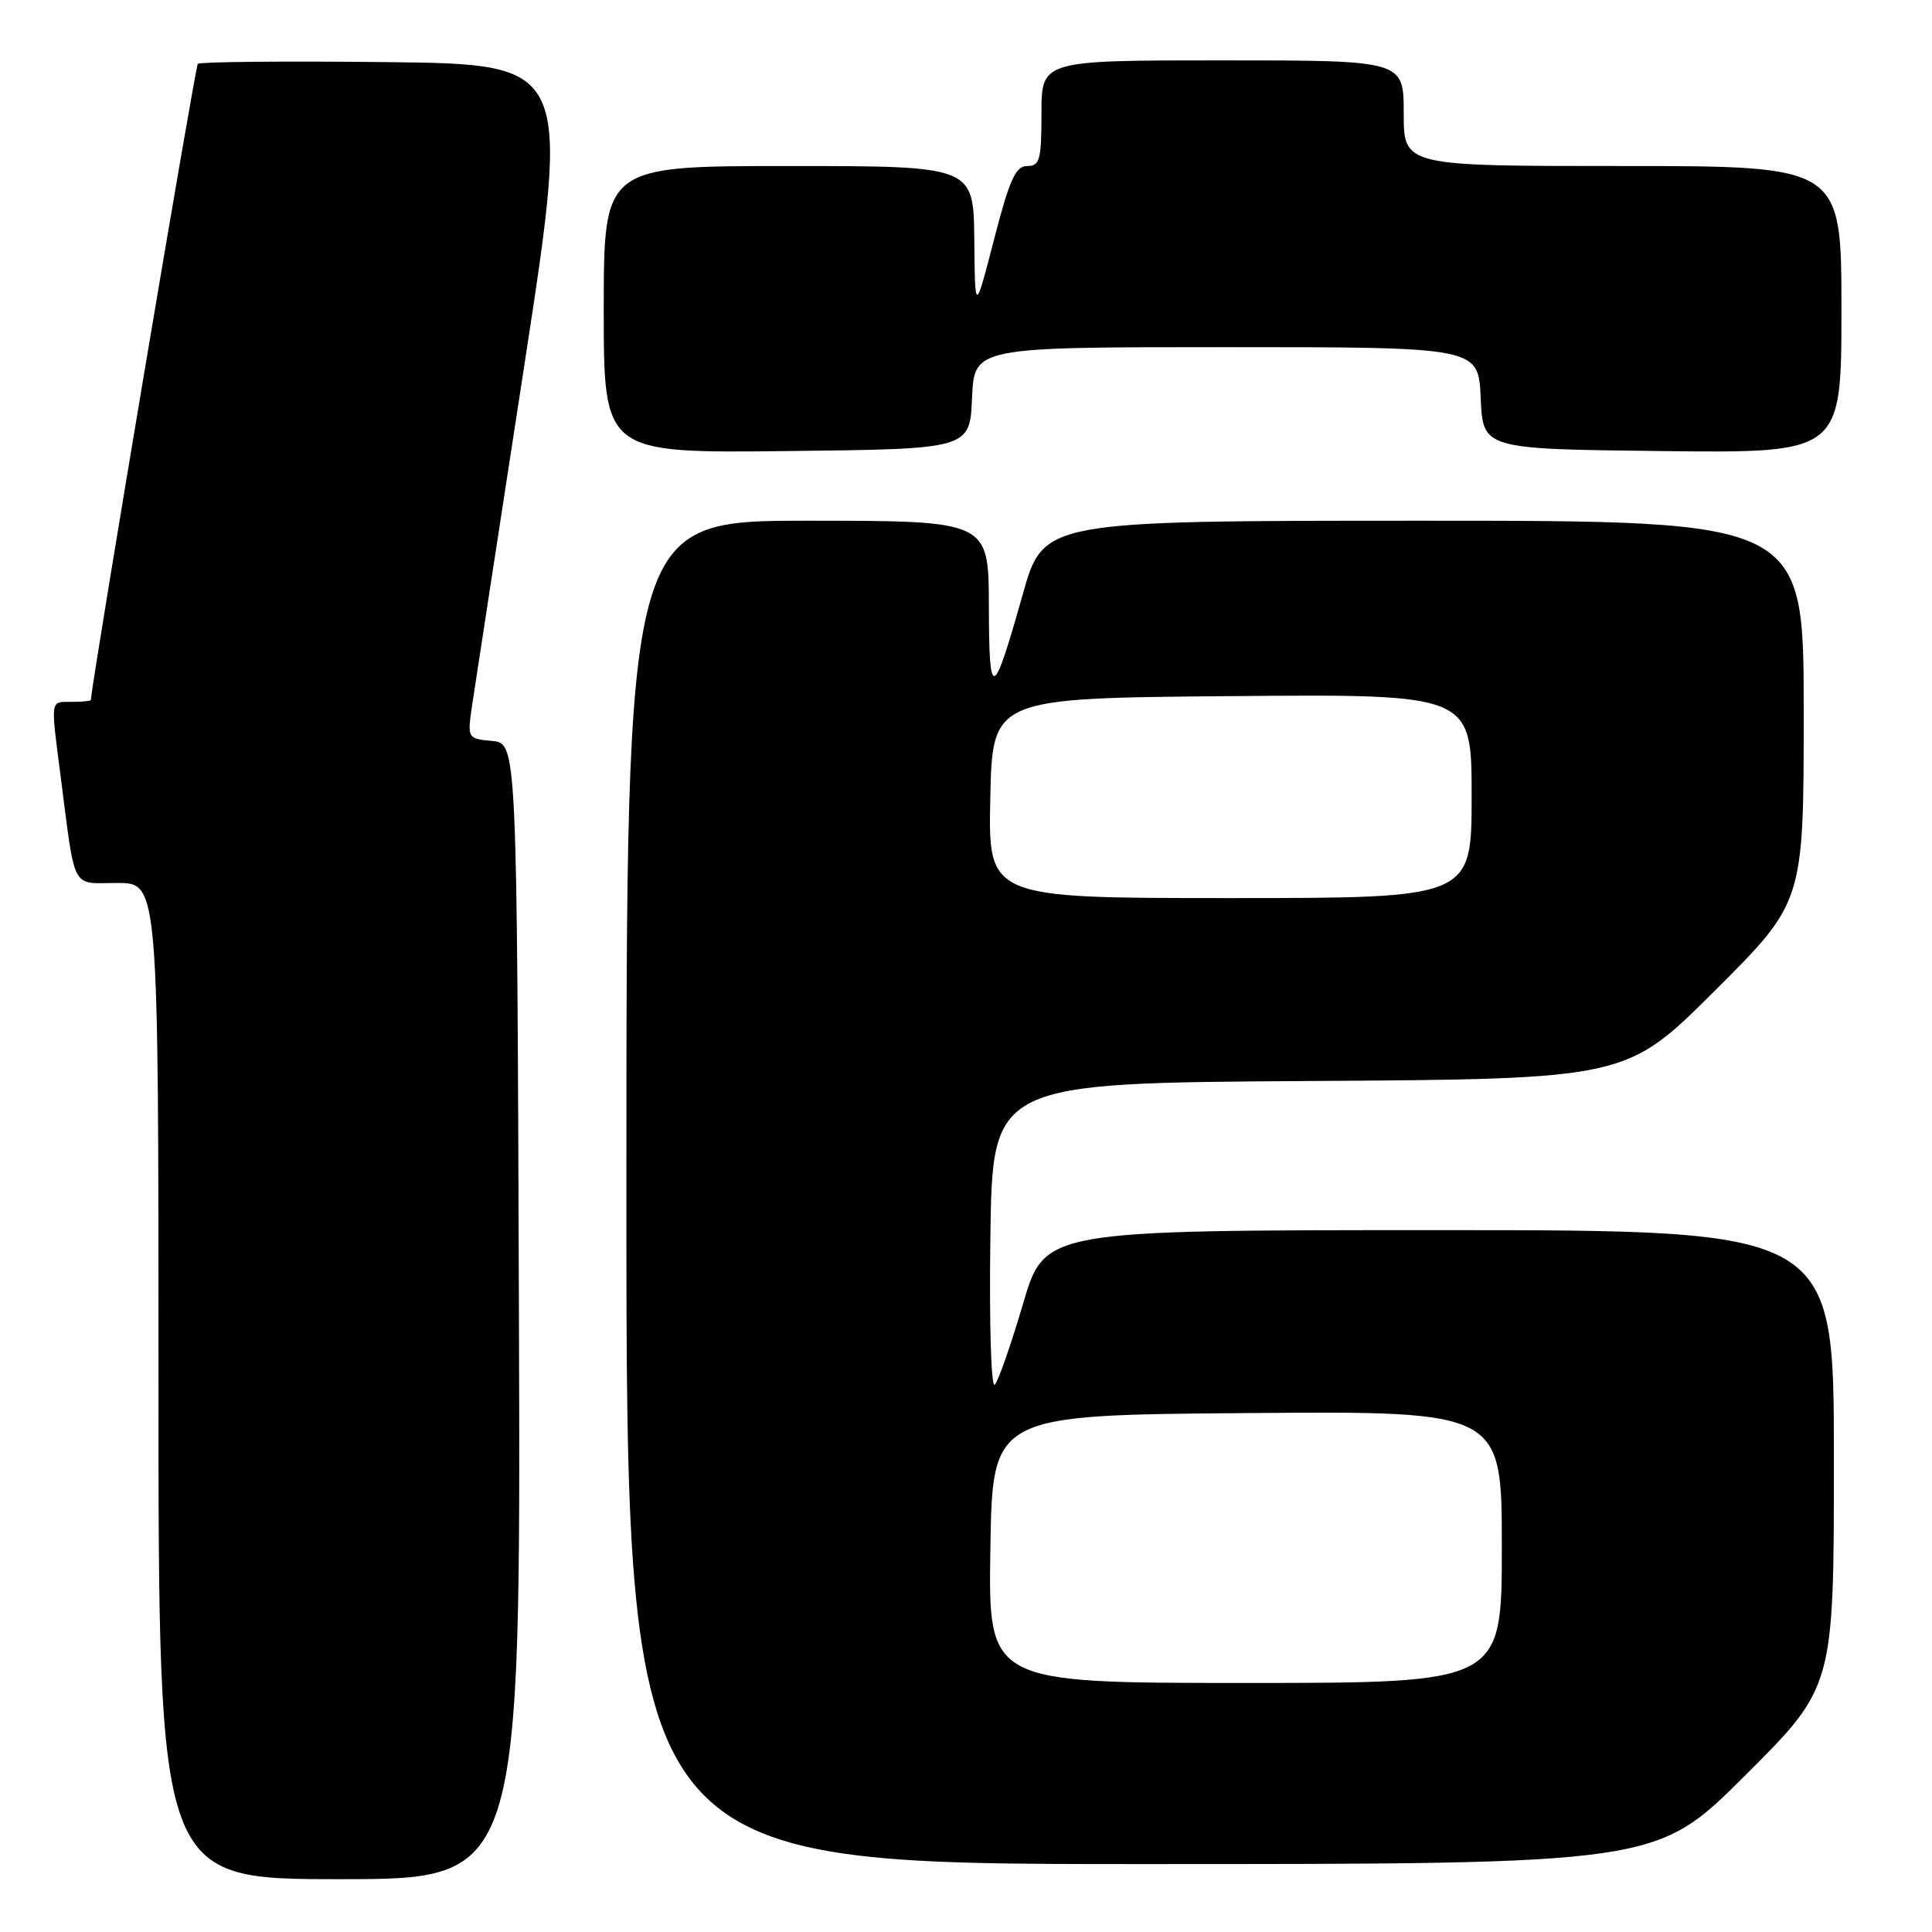 <?xml version="1.0" encoding="UTF-8" standalone="no"?>
<!DOCTYPE svg PUBLIC "-//W3C//DTD SVG 1.1//EN" "http://www.w3.org/Graphics/SVG/1.1/DTD/svg11.dtd" >
<svg xmlns="http://www.w3.org/2000/svg" xmlns:xlink="http://www.w3.org/1999/xlink" version="1.1" viewBox="0 0 256 256">
 <g >
 <path fill="currentColor"
d=" M 68.76 173.75 C 68.50 98.50 68.50 98.50 65.20 98.18 C 61.90 97.87 61.90 97.87 62.60 93.18 C 62.99 90.61 66.07 70.50 69.46 48.50 C 75.61 8.50 75.61 8.50 51.16 8.23 C 37.71 8.08 26.48 8.19 26.21 8.46 C 25.87 8.79 12.61 87.64 12.03 92.75 C 12.01 92.89 10.88 93.00 9.50 93.00 C 6.62 93.00 6.70 92.50 8.01 102.68 C 10.04 118.35 9.33 117.00 15.55 117.00 C 21.00 117.00 21.00 117.00 21.00 183.00 C 21.00 249.00 21.00 249.00 45.01 249.00 C 69.01 249.00 69.01 249.00 68.76 173.75 Z  M 231.23 235.27 C 243.00 223.53 243.00 223.53 243.00 193.27 C 243.00 163.00 243.00 163.00 190.72 163.00 C 138.43 163.00 138.43 163.00 135.56 172.75 C 133.98 178.11 132.30 182.94 131.82 183.47 C 131.33 184.02 131.07 175.56 131.23 163.97 C 131.50 143.50 131.50 143.50 173.50 143.24 C 215.49 142.98 215.49 142.98 227.25 131.25 C 239.00 119.53 239.00 119.53 239.00 94.27 C 239.00 69.00 239.00 69.00 188.64 69.00 C 138.27 69.00 138.27 69.00 135.52 78.75 C 131.55 92.84 131.06 93.01 131.03 80.25 C 131.00 69.00 131.00 69.00 107.00 69.00 C 83.00 69.00 83.00 69.00 83.00 158.00 C 83.00 247.00 83.00 247.00 151.23 247.00 C 219.47 247.00 219.47 247.00 231.23 235.27 Z  M 128.80 52.75 C 129.09 46.00 129.09 46.00 162.50 46.00 C 195.91 46.00 195.91 46.00 196.20 52.75 C 196.50 59.50 196.50 59.50 220.25 59.77 C 244.00 60.04 244.00 60.04 244.00 41.02 C 244.00 22.00 244.00 22.00 215.00 22.00 C 186.00 22.00 186.00 22.00 186.00 15.00 C 186.00 8.00 186.00 8.00 162.00 8.00 C 138.00 8.00 138.00 8.00 138.00 15.00 C 138.00 21.19 137.78 22.00 136.11 22.00 C 134.57 22.00 133.78 23.75 131.71 31.75 C 129.19 41.50 129.19 41.50 129.10 31.75 C 129.00 22.00 129.00 22.00 104.50 22.00 C 80.00 22.00 80.00 22.00 80.00 41.02 C 80.00 60.04 80.00 60.04 104.25 59.77 C 128.50 59.50 128.50 59.50 128.80 52.75 Z  M 131.23 205.25 C 131.50 187.50 131.50 187.50 165.25 187.24 C 199.00 186.97 199.00 186.97 199.00 204.99 C 199.00 223.00 199.00 223.00 164.98 223.00 C 130.95 223.00 130.95 223.00 131.23 205.25 Z  M 131.22 105.75 C 131.50 92.50 131.50 92.50 163.25 92.24 C 195.00 91.97 195.00 91.97 195.00 105.49 C 195.00 119.00 195.00 119.00 162.97 119.00 C 130.94 119.00 130.94 119.00 131.22 105.75 Z "/>
</g>
</svg>